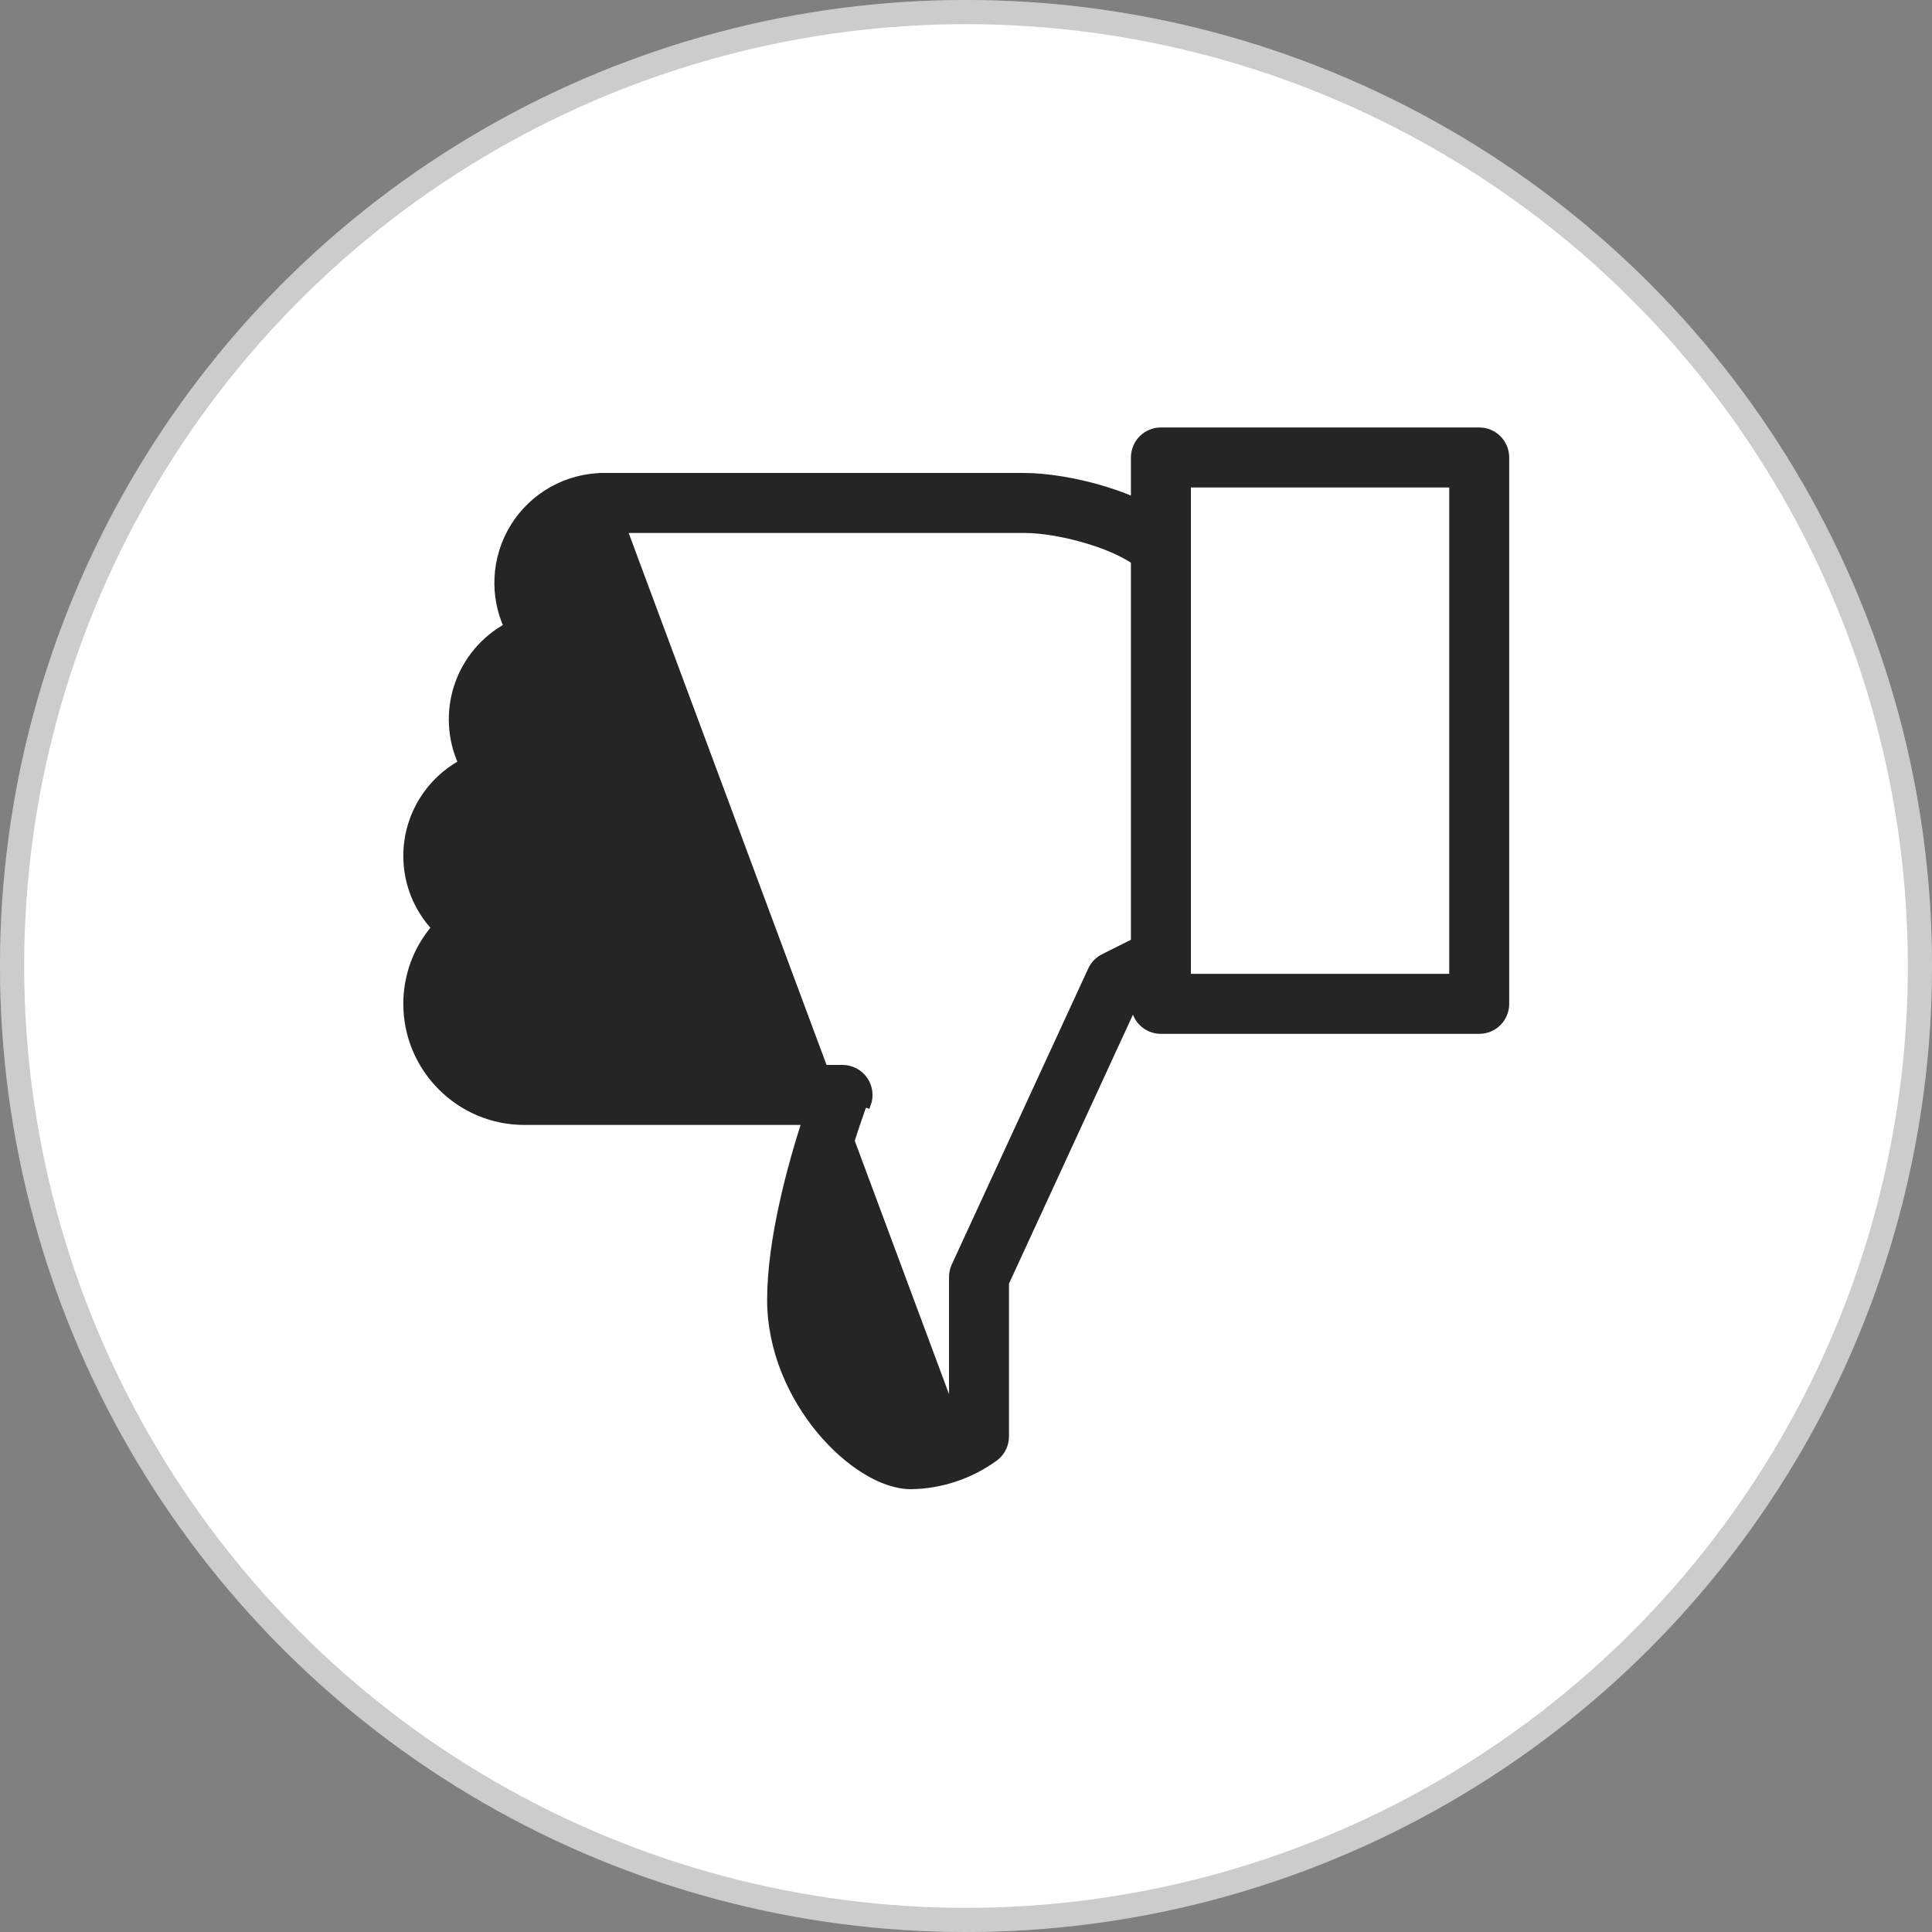 <svg width="80" height="80" viewBox="0 0 80 80" fill="none" xmlns="http://www.w3.org/2000/svg">
<rect x="0" y="0" width="80" height="80" fill="#808080" stroke="none"/>
<circle cx="40" cy="40" r="40" fill="white"/>
<circle cx="40" cy="40" r="39.5" stroke="black" stroke-opacity="0.2"/>
<path d="M61.252 17.85H48.07C47.781 17.85 47.503 17.965 47.298 18.17C47.094 18.375 46.979 18.653 46.979 18.943V41.568C46.979 41.857 47.094 42.135 47.298 42.34C47.503 42.545 47.781 42.66 48.07 42.66H61.252C61.541 42.66 61.819 42.545 62.024 42.34C62.228 42.135 62.343 41.857 62.343 41.568V18.943C62.343 18.653 62.228 18.375 62.024 18.17C61.819 17.965 61.541 17.85 61.252 17.85ZM49.162 40.475V20.035H60.16V40.475H49.162Z" fill="#252525" stroke="#252525" stroke-width="0.3"/>
<path d="M25.003 19.735L25.003 19.735H42.422C43.31 19.735 44.551 19.926 45.748 20.293C46.941 20.66 48.112 21.209 48.843 21.94L48.845 21.942L48.845 21.942C49.044 22.148 49.154 22.424 49.152 22.71C49.149 22.997 49.034 23.271 48.832 23.473C48.63 23.676 48.356 23.791 48.07 23.794C47.783 23.796 47.508 23.686 47.302 23.487L47.3 23.485C46.882 23.066 46.049 22.672 45.11 22.383C44.176 22.095 43.169 21.919 42.423 21.919H25.005C23.791 21.919 22.801 22.909 22.801 24.125C22.801 24.732 23.047 25.3 23.498 25.727C23.649 25.869 23.757 26.052 23.807 26.254C23.858 26.456 23.85 26.668 23.785 26.865C23.719 27.062 23.598 27.237 23.437 27.368C23.276 27.499 23.08 27.581 22.873 27.604L22.873 27.604C22.337 27.664 21.841 27.919 21.481 28.321C21.12 28.723 20.919 29.244 20.916 29.784C20.916 30.39 21.163 30.958 21.613 31.385C21.765 31.527 21.872 31.71 21.922 31.912C21.973 32.114 21.965 32.326 21.9 32.523C21.834 32.72 21.713 32.895 21.552 33.026C21.391 33.157 21.195 33.239 20.989 33.262L20.988 33.262C20.452 33.322 19.957 33.577 19.597 33.979C19.236 34.38 19.036 34.9 19.033 35.44C19.033 36.261 19.494 37.009 20.239 37.391C20.413 37.478 20.56 37.611 20.665 37.774C20.77 37.937 20.83 38.126 20.837 38.321C20.845 38.515 20.8 38.708 20.708 38.879C20.616 39.05 20.48 39.193 20.314 39.293C19.512 39.791 19.033 40.64 19.033 41.567C19.033 43.044 20.234 44.246 21.708 44.246H34.889H34.89C35.066 44.246 35.24 44.29 35.396 44.372C35.552 44.455 35.685 44.573 35.786 44.719C35.886 44.864 35.95 45.031 35.971 45.206C35.993 45.381 35.973 45.559 35.911 45.724C35.911 45.724 35.911 45.724 35.911 45.724L35.771 45.672L35.769 45.676C35.707 45.843 33.948 50.548 33.948 53.823C33.948 56.909 36.682 59.479 37.714 59.479C38.526 59.479 39.205 59.183 39.597 58.966L25.003 19.735ZM25.003 19.735C24.257 19.737 23.524 19.929 22.872 20.293C22.221 20.657 21.673 21.181 21.28 21.816C20.887 22.45 20.662 23.175 20.626 23.921C20.592 24.618 20.725 25.312 21.012 25.947C20.043 26.475 19.308 27.353 18.958 28.404C18.608 29.455 18.67 30.599 19.128 31.603C18.462 31.967 17.901 32.498 17.502 33.146C17.076 33.835 16.851 34.629 16.85 35.44V35.44C16.85 36.565 17.279 37.618 18.02 38.413C17.272 39.279 16.85 40.389 16.85 41.567C16.85 44.248 19.03 46.431 21.708 46.431H33.355C32.778 48.22 31.915 51.312 31.915 53.823C31.915 55.909 32.8 57.828 33.957 59.223C34.536 59.921 35.186 60.492 35.834 60.889C36.479 61.285 37.132 61.514 37.714 61.514L37.716 61.514C38.977 61.497 40.2 61.085 41.215 60.337L41.215 60.337L41.22 60.333C41.479 60.124 41.63 59.811 41.63 59.479V53.12L47.017 41.431L48.558 40.661C48.686 40.597 48.8 40.508 48.894 40.4C48.988 40.291 49.06 40.165 49.105 40.029C49.151 39.893 49.169 39.749 49.159 39.606C49.149 39.463 49.111 39.323 49.047 39.195C48.983 39.066 48.894 38.952 48.786 38.858C48.677 38.764 48.552 38.692 48.416 38.646C48.28 38.601 48.136 38.583 47.993 38.593C47.85 38.603 47.71 38.641 47.582 38.705L47.582 38.705L45.699 39.648L45.698 39.648C45.477 39.76 45.301 39.943 45.197 40.167L45.197 40.168L39.547 52.423L39.547 52.423C39.481 52.566 39.447 52.722 39.447 52.88V52.88V58.877L25.003 19.735Z" fill="#252525" stroke="#252525" stroke-width="0.3"/>
</svg>

